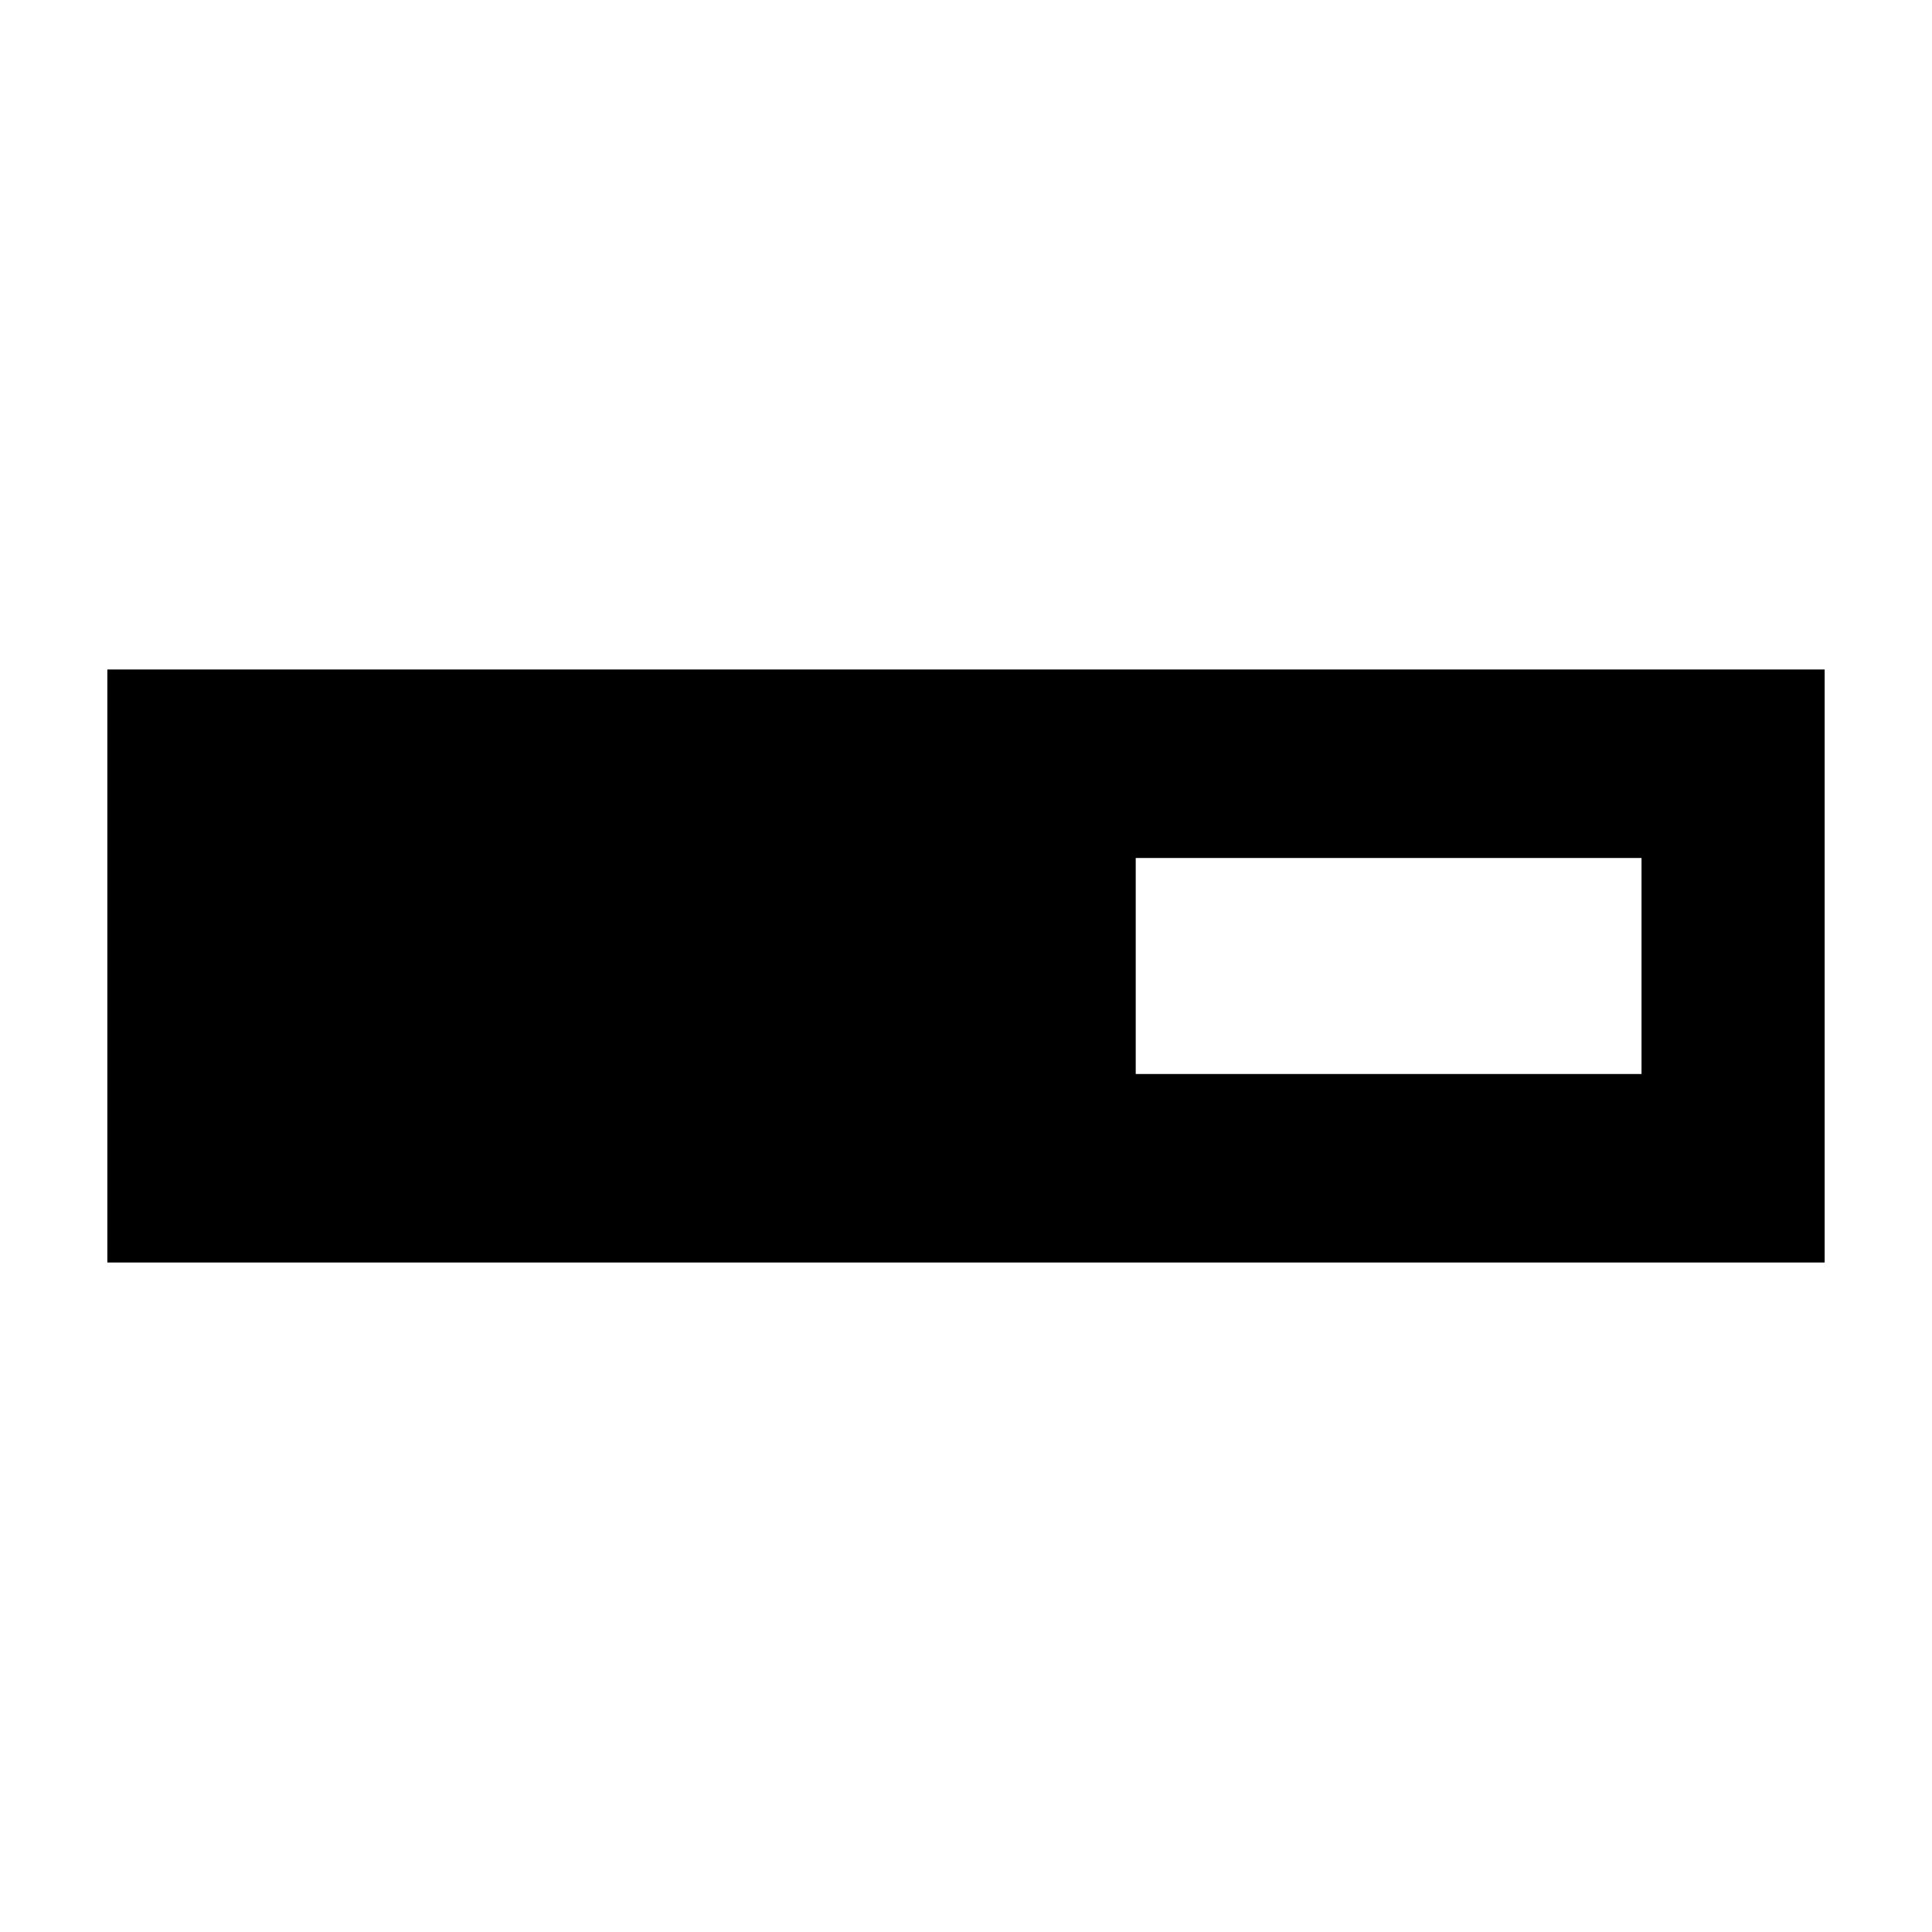 <svg xmlns="http://www.w3.org/2000/svg" height="40" viewBox="0 -960 960 960" width="40"><path d="M53.334-332.667v-294.666h853.332v294.666H53.334Zm510.999-93.666h251.334v-107.334H564.333v107.334Z"/></svg>
